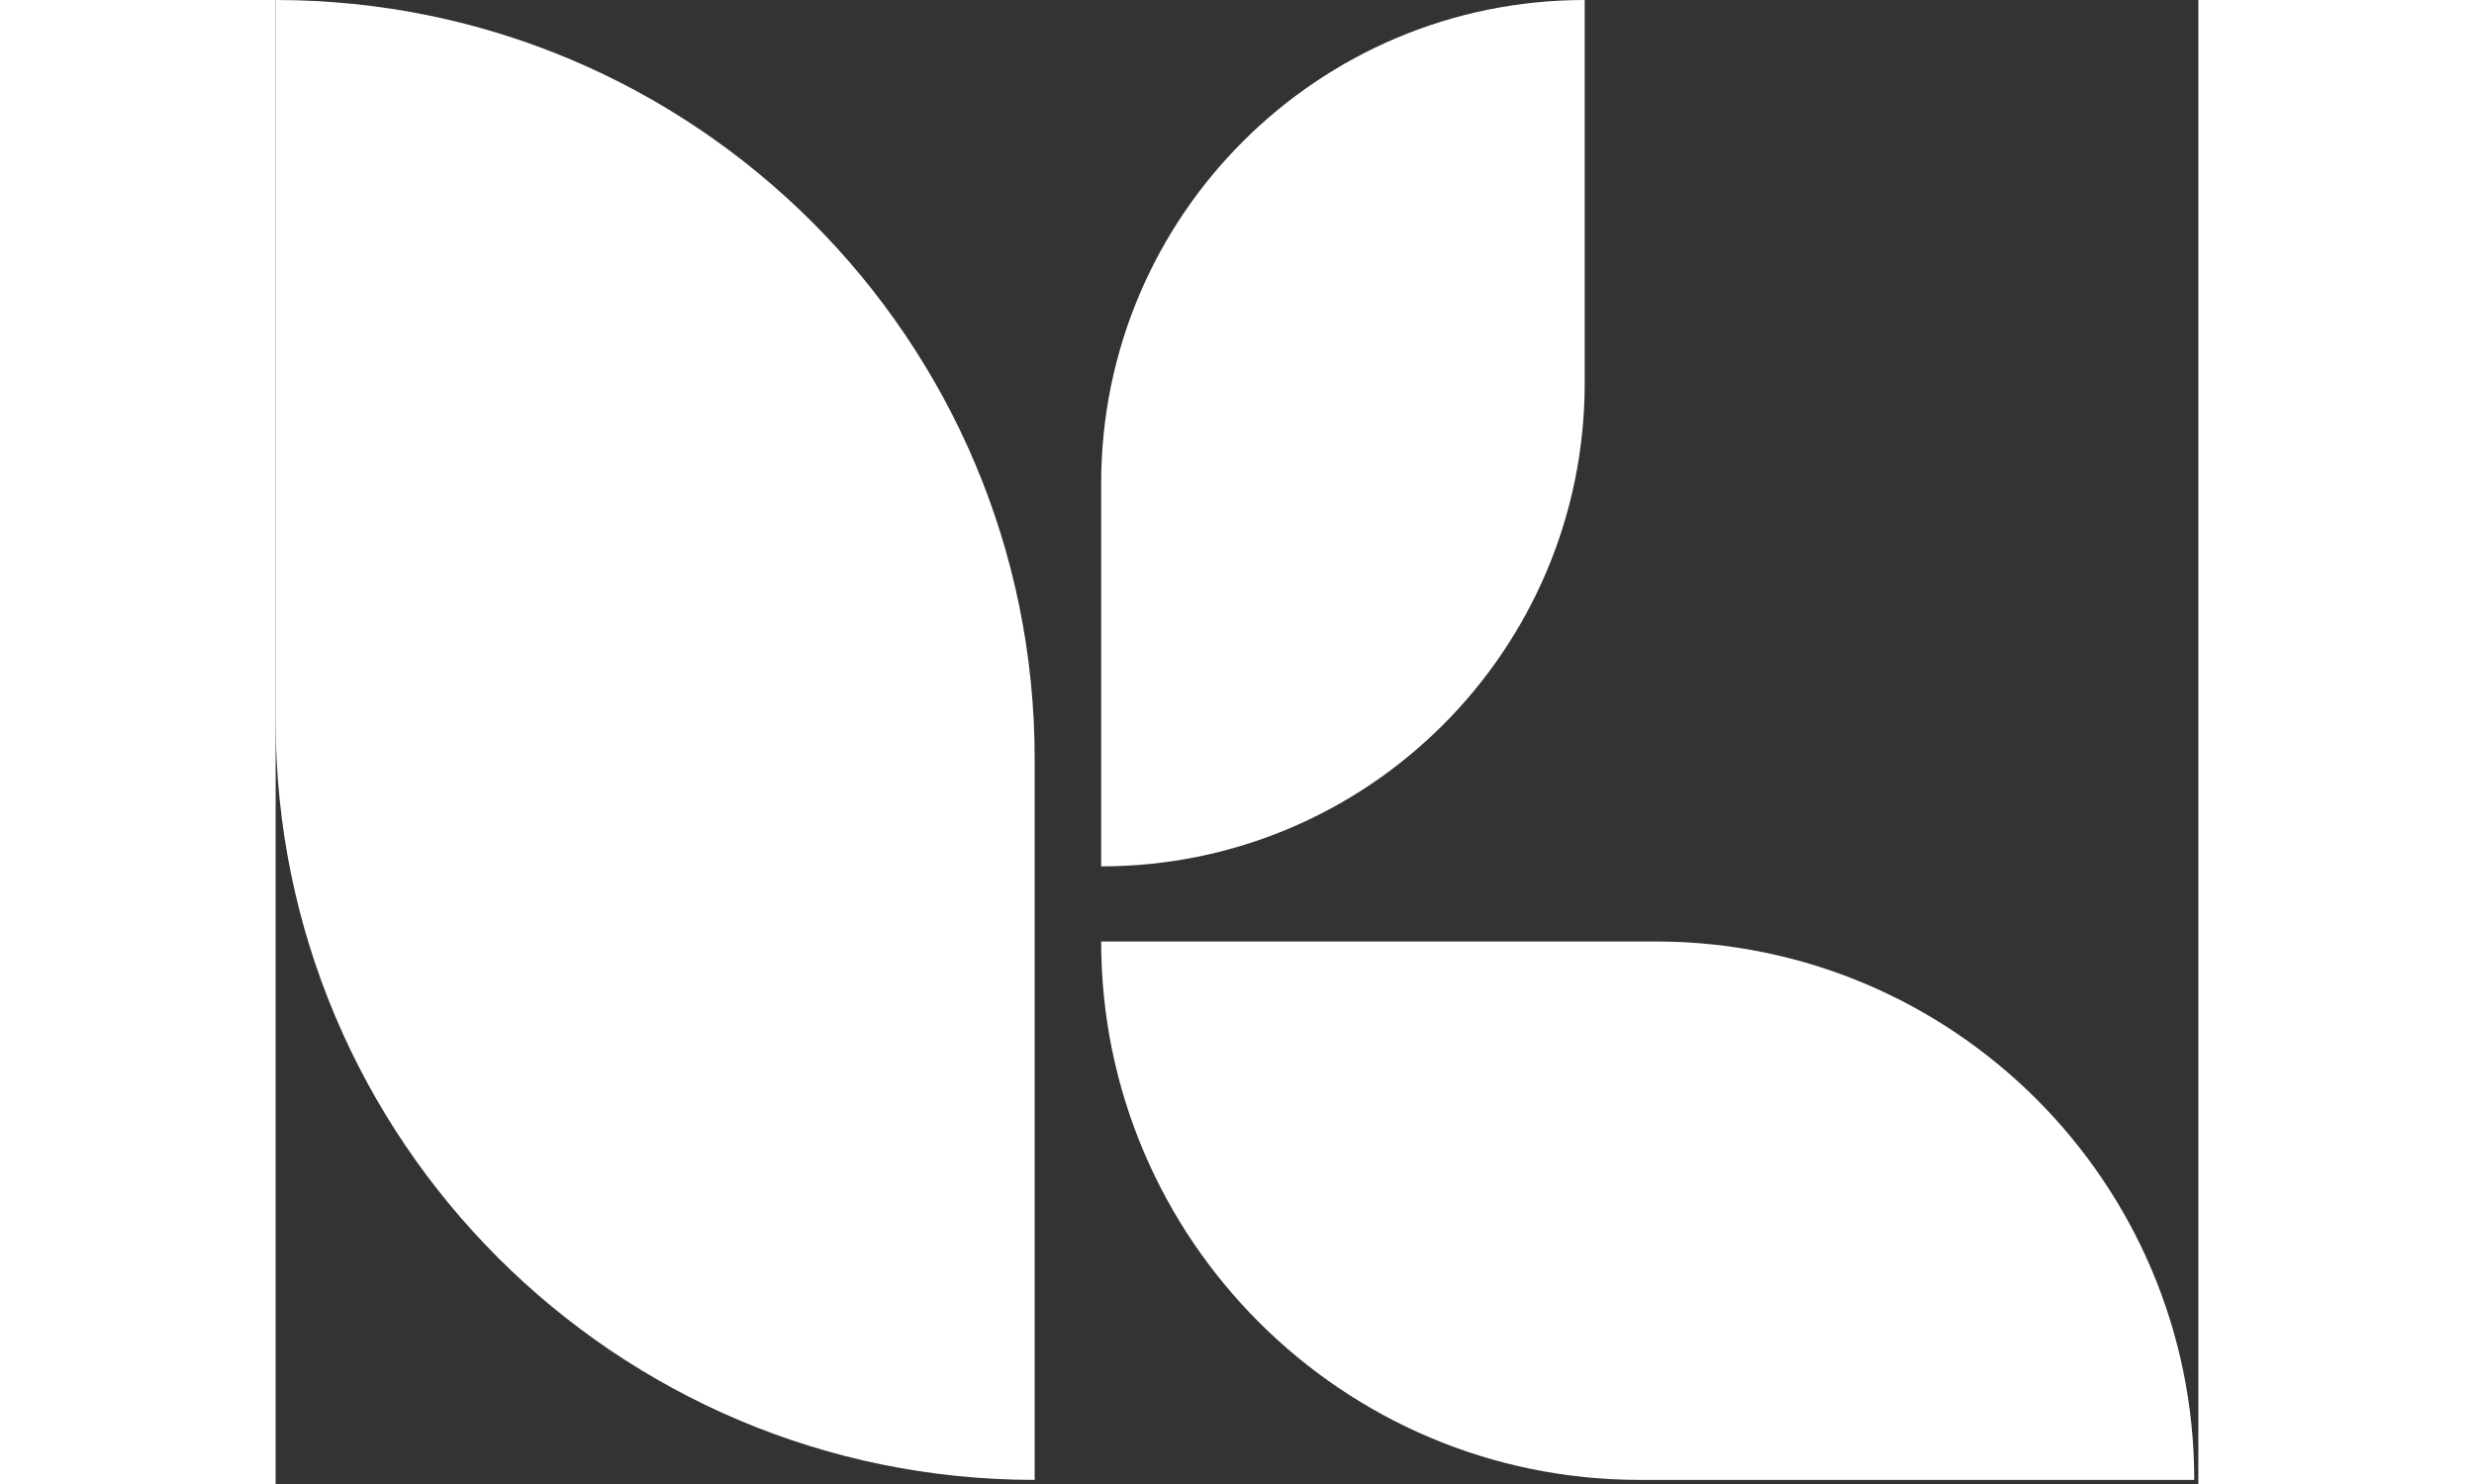<svg width="200" height="120" viewBox="0 0 329 254" fill="none" xmlns="http://www.w3.org/2000/svg">
<rect x="0" y="0" width="329" height="254" fill="#333333" stroke="none"/>
<path d="M129.879 253.297C58.148 253.297 0 195.148 0 123.419V0C71.729 0 129.879 58.147 129.879 129.883V253.297Z" fill="white"/>
<path d="M141.258 148.29V82.747C141.258 37.04 178.302 0 223.997 0H223.998V65.547C223.998 111.246 186.954 148.29 141.258 148.29Z" fill="white"/>
<path d="M328.297 253.297H233.41C182.516 253.297 141.258 212.039 141.258 161.145V161.144H236.144C287.038 161.144 328.297 202.403 328.297 253.296V253.297Z" fill="white"/>
</svg>
